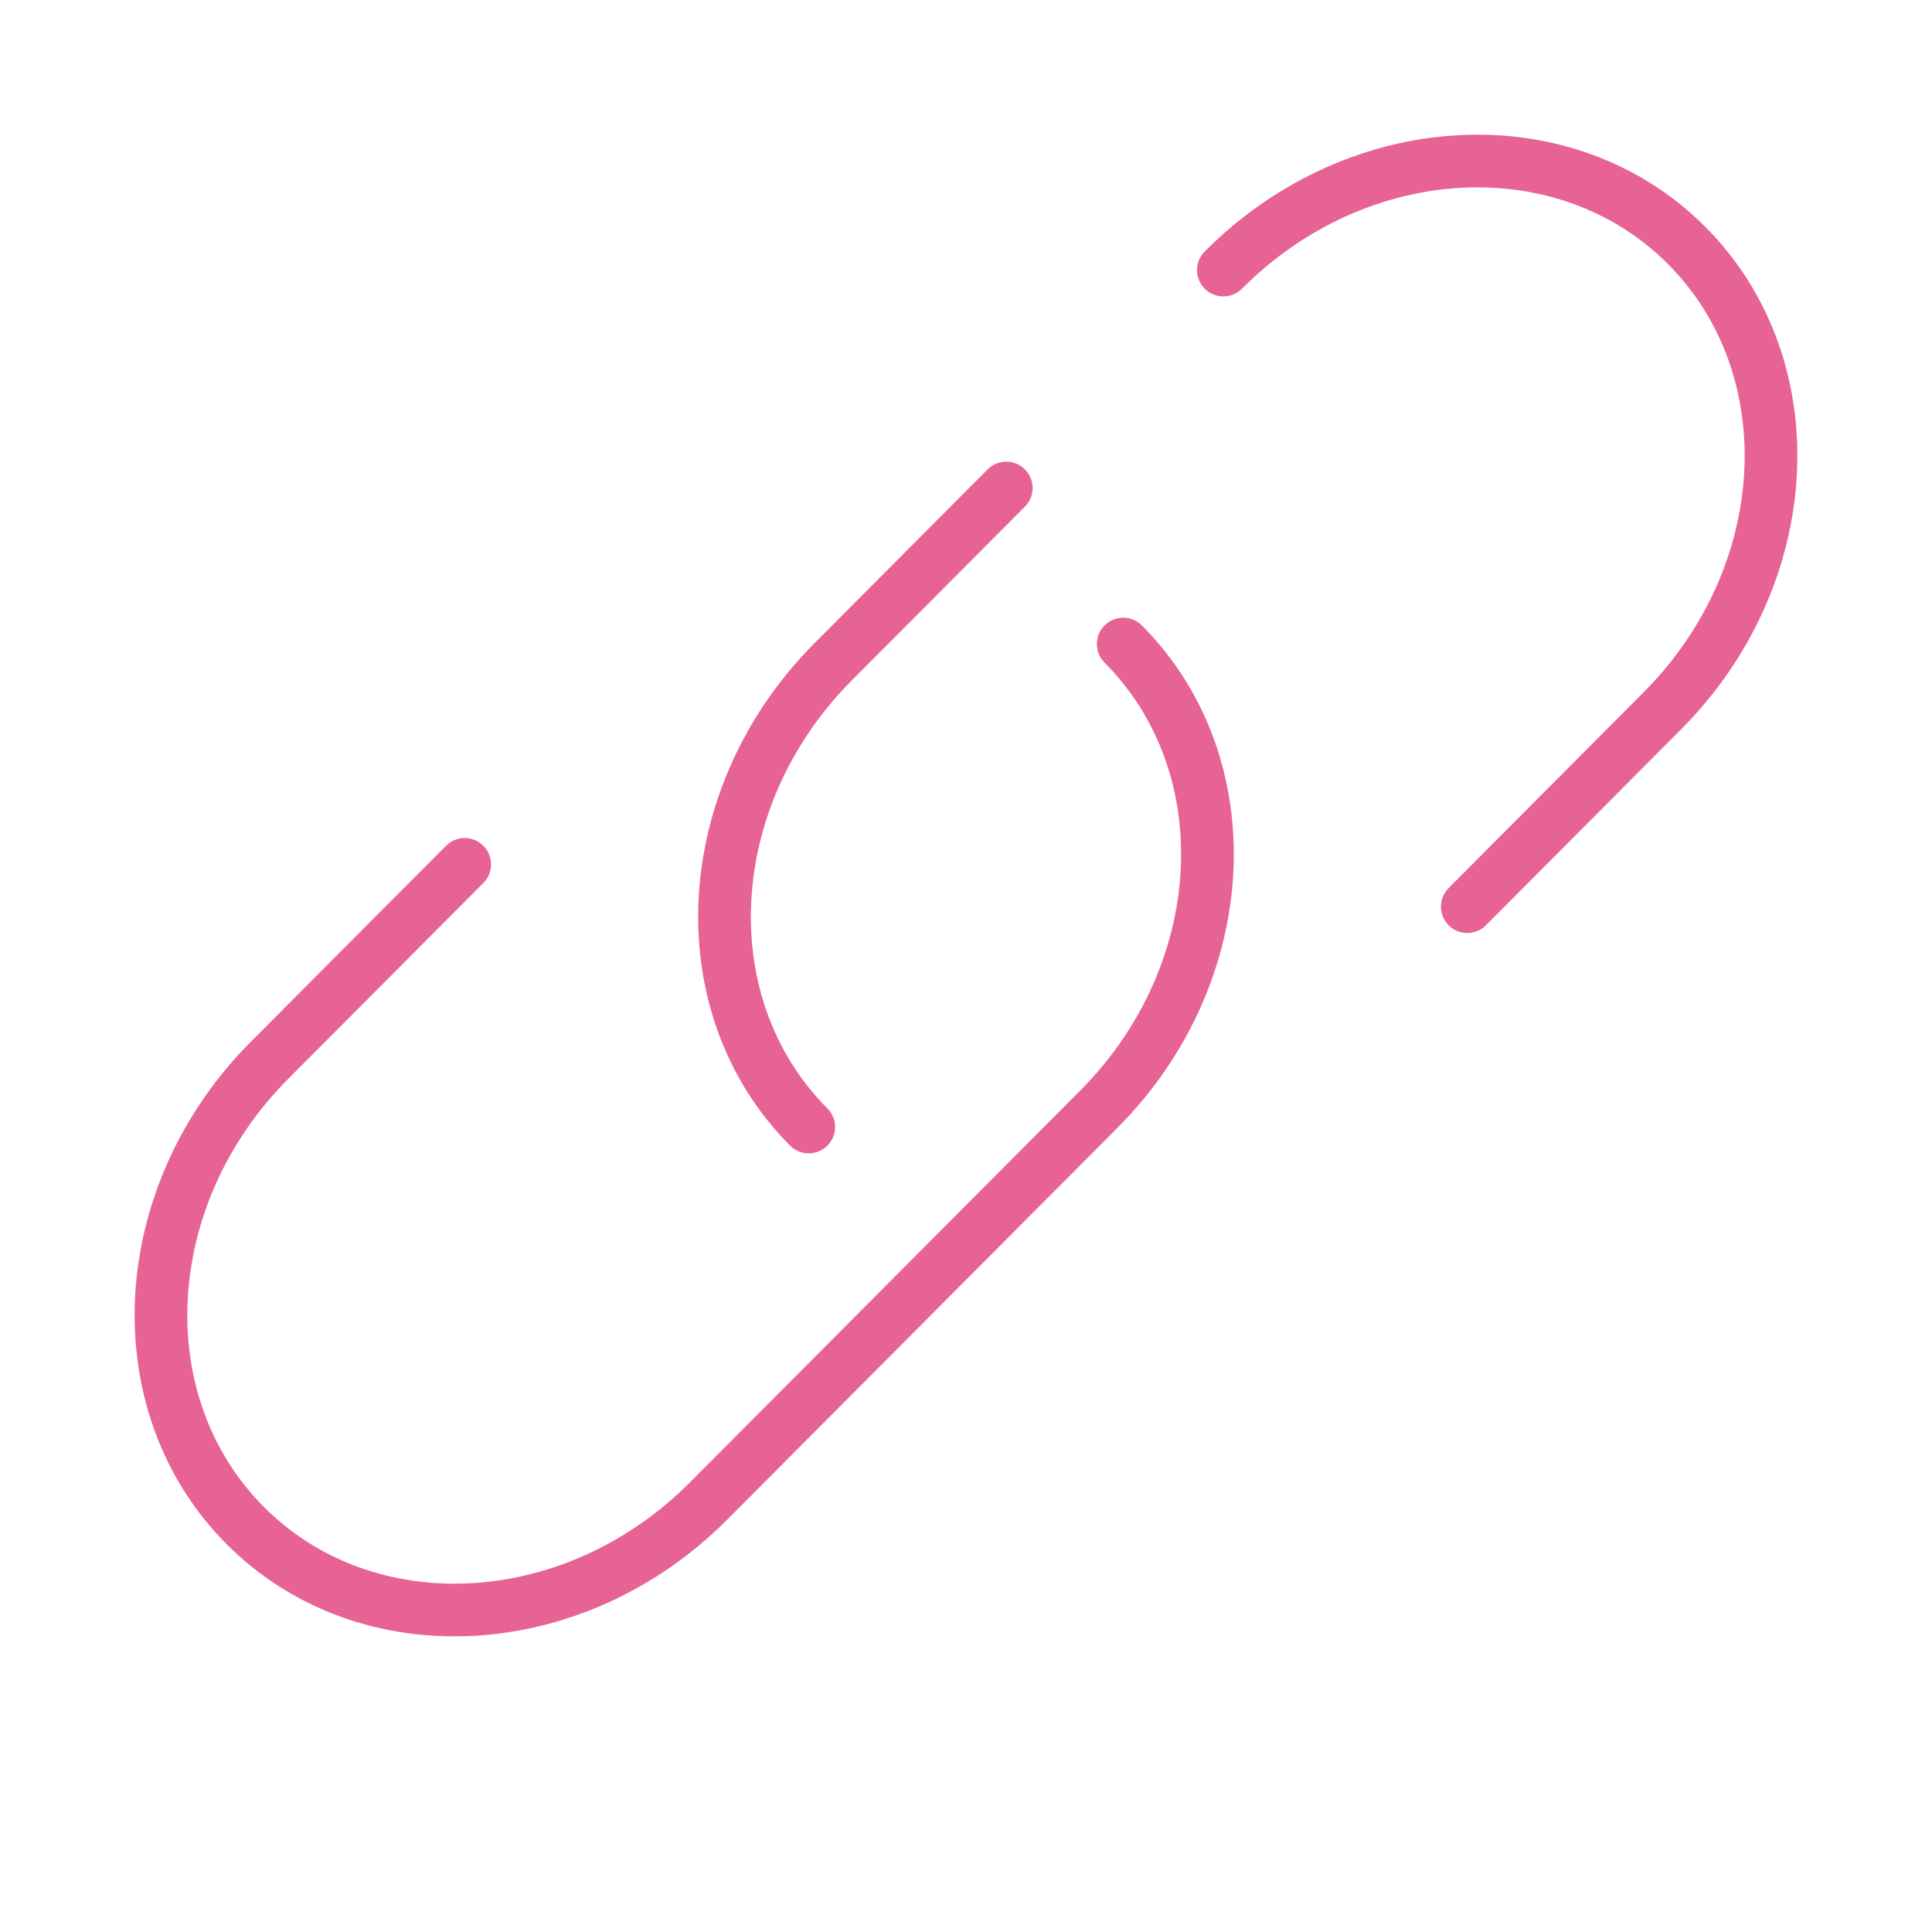 <svg width="55" height="55" viewBox="0 0 55 55" fill="none" xmlns="http://www.w3.org/2000/svg">
<path d="M34.827 7.688C38.661 3.839 44.568 3.527 48.019 6.991C51.47 10.456 51.159 16.385 47.324 20.235L41.77 25.811M23.023 32.084C19.572 28.619 19.883 22.69 23.717 18.841L28.646 13.893" stroke="#E76395" stroke-width="1.5" stroke-linecap="round"/>
<path d="M31.976 18.334C35.427 21.799 35.116 27.728 31.281 31.577L25.727 37.153L20.172 42.73C16.338 46.579 10.431 46.891 6.98 43.427C3.529 39.962 3.84 34.033 7.674 30.183L13.229 24.607" stroke="#E76395" stroke-width="1.5" stroke-linecap="round"/>
</svg>

